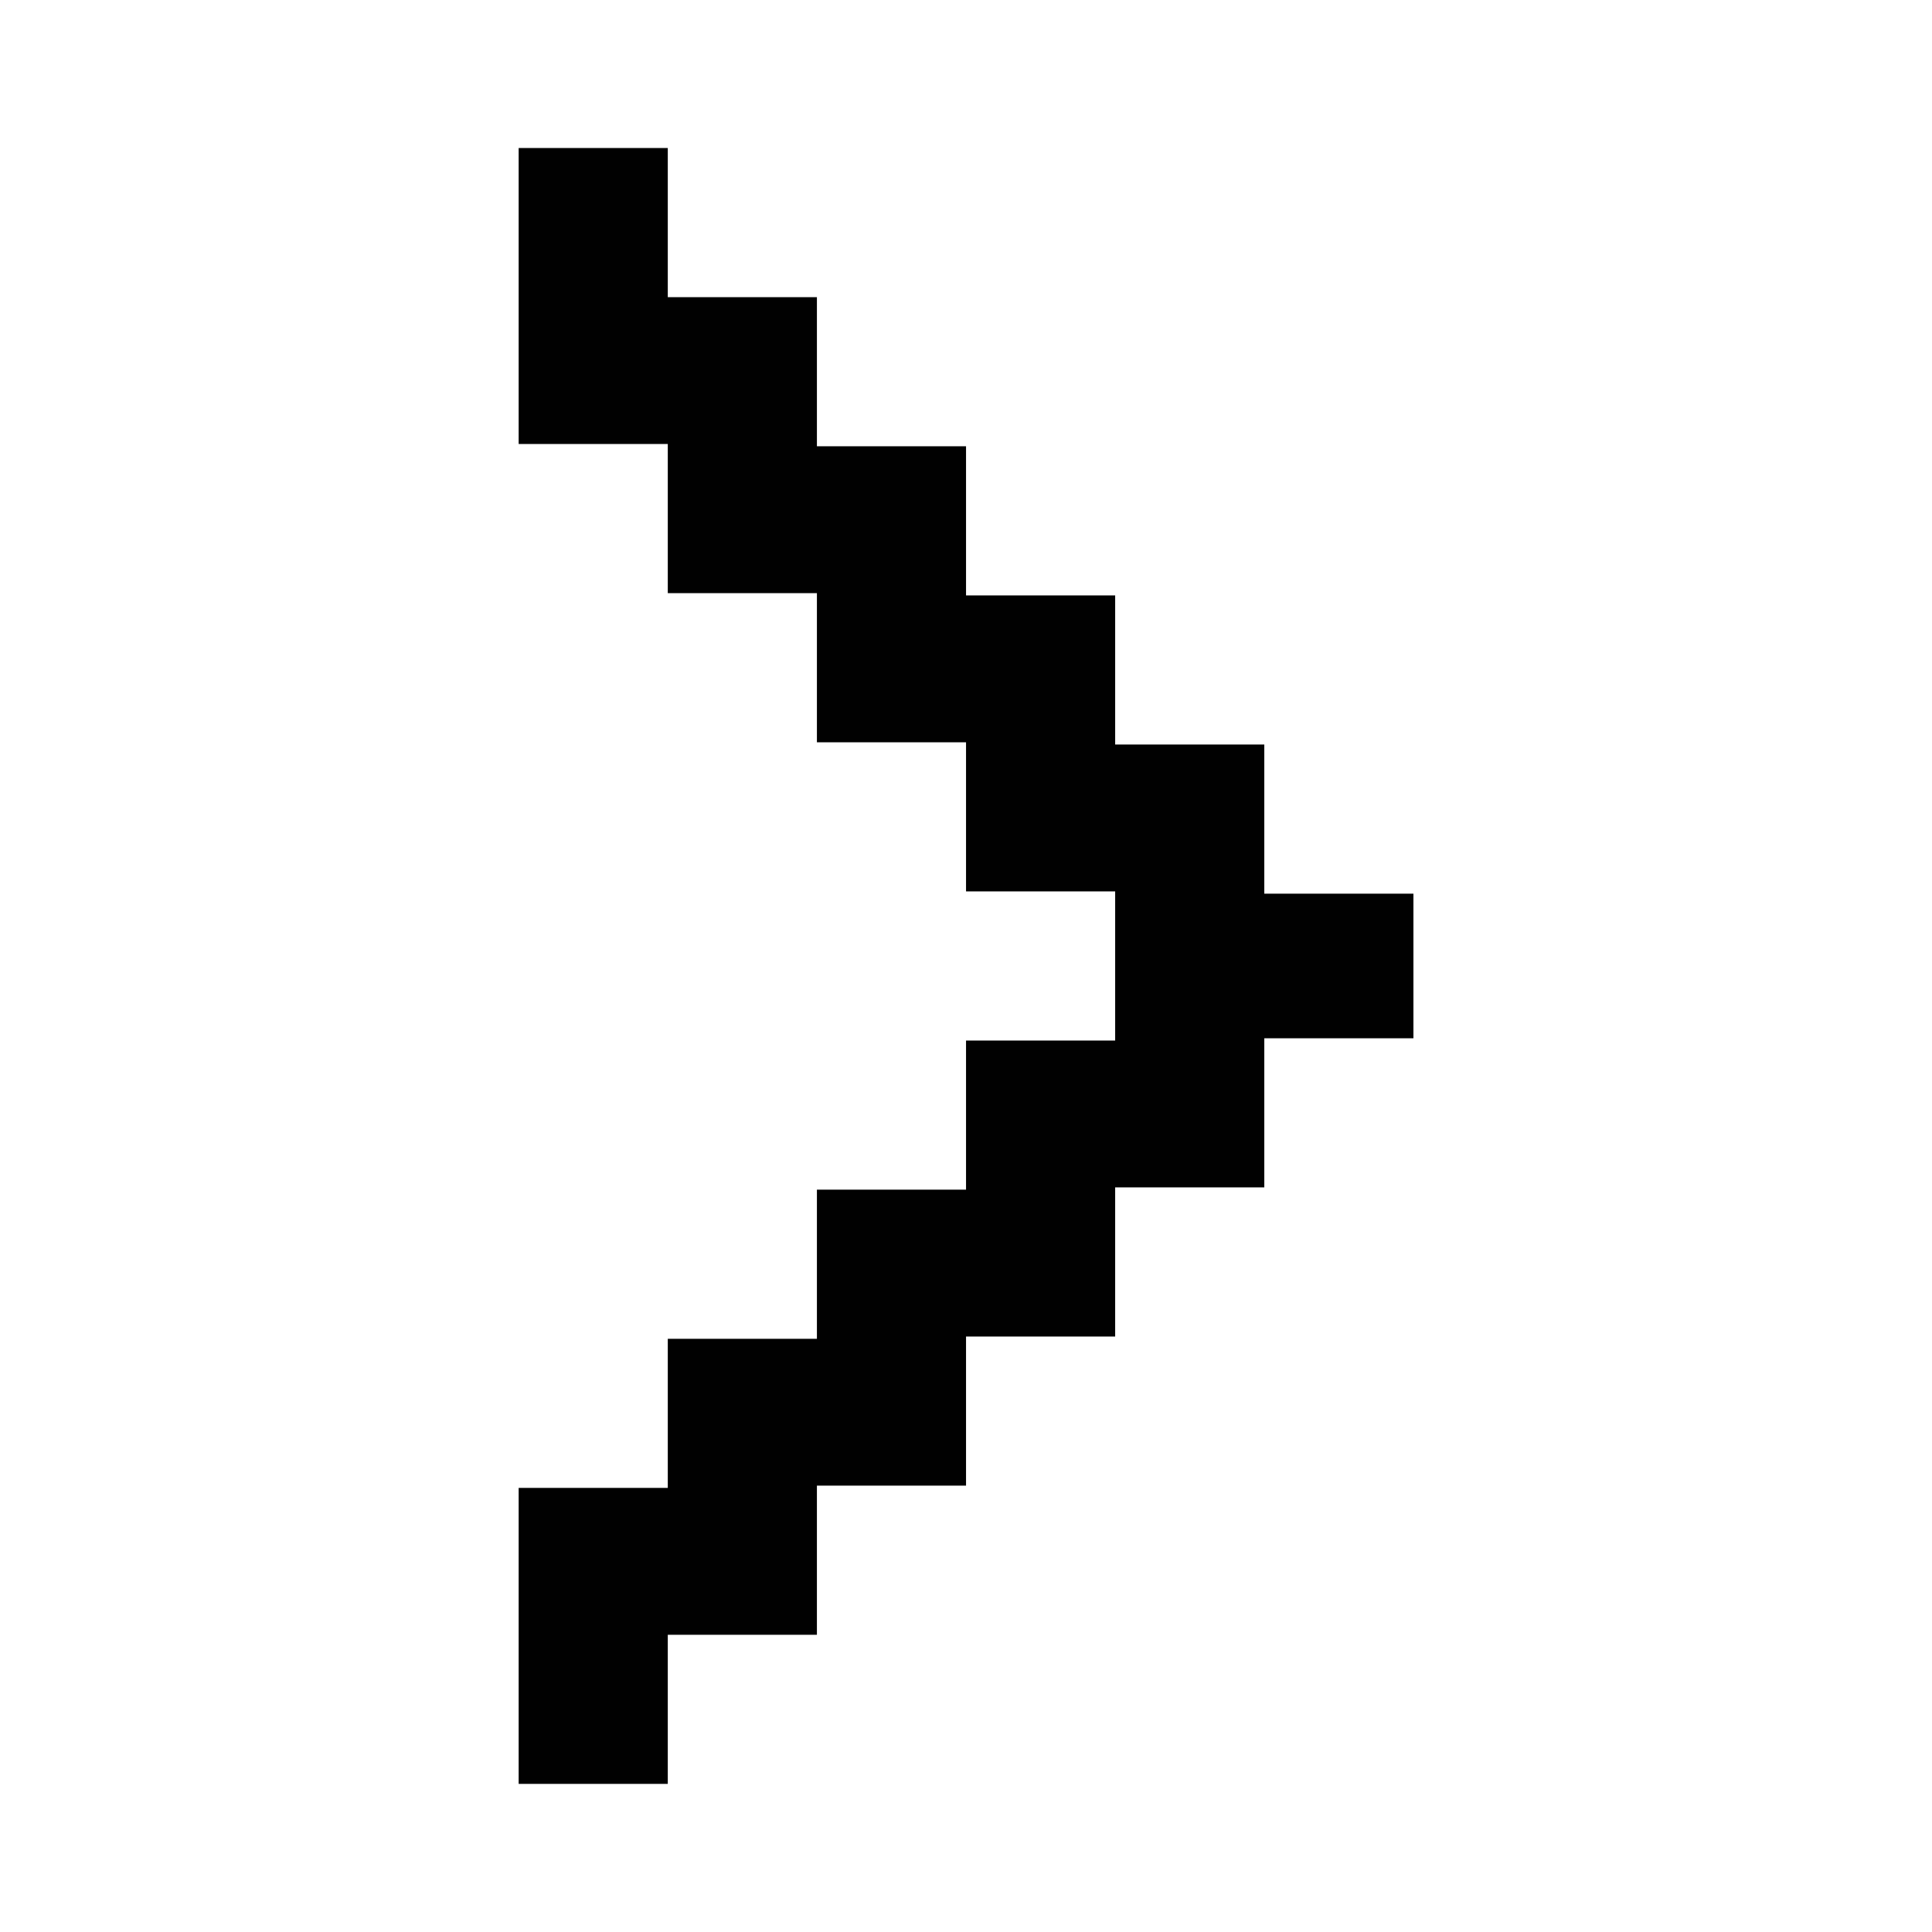 <svg xmlns="http://www.w3.org/2000/svg" version="1.1" xmlns:xlink="http://www.w3.org/1999/xlink" xmlns:svgjs="http://svgjs.dev/svgjs" width="512" height="512"><svg id="SvgjsSvg1002" data-name="Layer 1" xmlns="http://www.w3.org/2000/svg" viewBox="0 0 512 512">
  <defs>
    <style>
      .cls-1 {
        fill: #010101;
      }
    </style>
  </defs>
  <path class="cls-1" d="M374.57,275.15h-39.52v39.52h-39.52v39.52h-39.52v39.52h-39.52v39.52h-39.52v39.52h-39.52v-78.44h39.52v-39.52h39.52v-39.52h39.52v-39.52h39.52v-39.52h-39.52v-39.52h-39.52v-39.52h-39.52v-39.52h-39.52V39.23h39.52v39.52h39.52v39.52h39.52v39.52h39.52v39.52h39.52v39.52h39.52v39.52-1.22Z"></path>
</svg><style>@media (prefers-color-scheme: light) { :root { filter: none; } }
@media (prefers-color-scheme: dark) { :root { filter: invert(100%); } }
</style></svg>